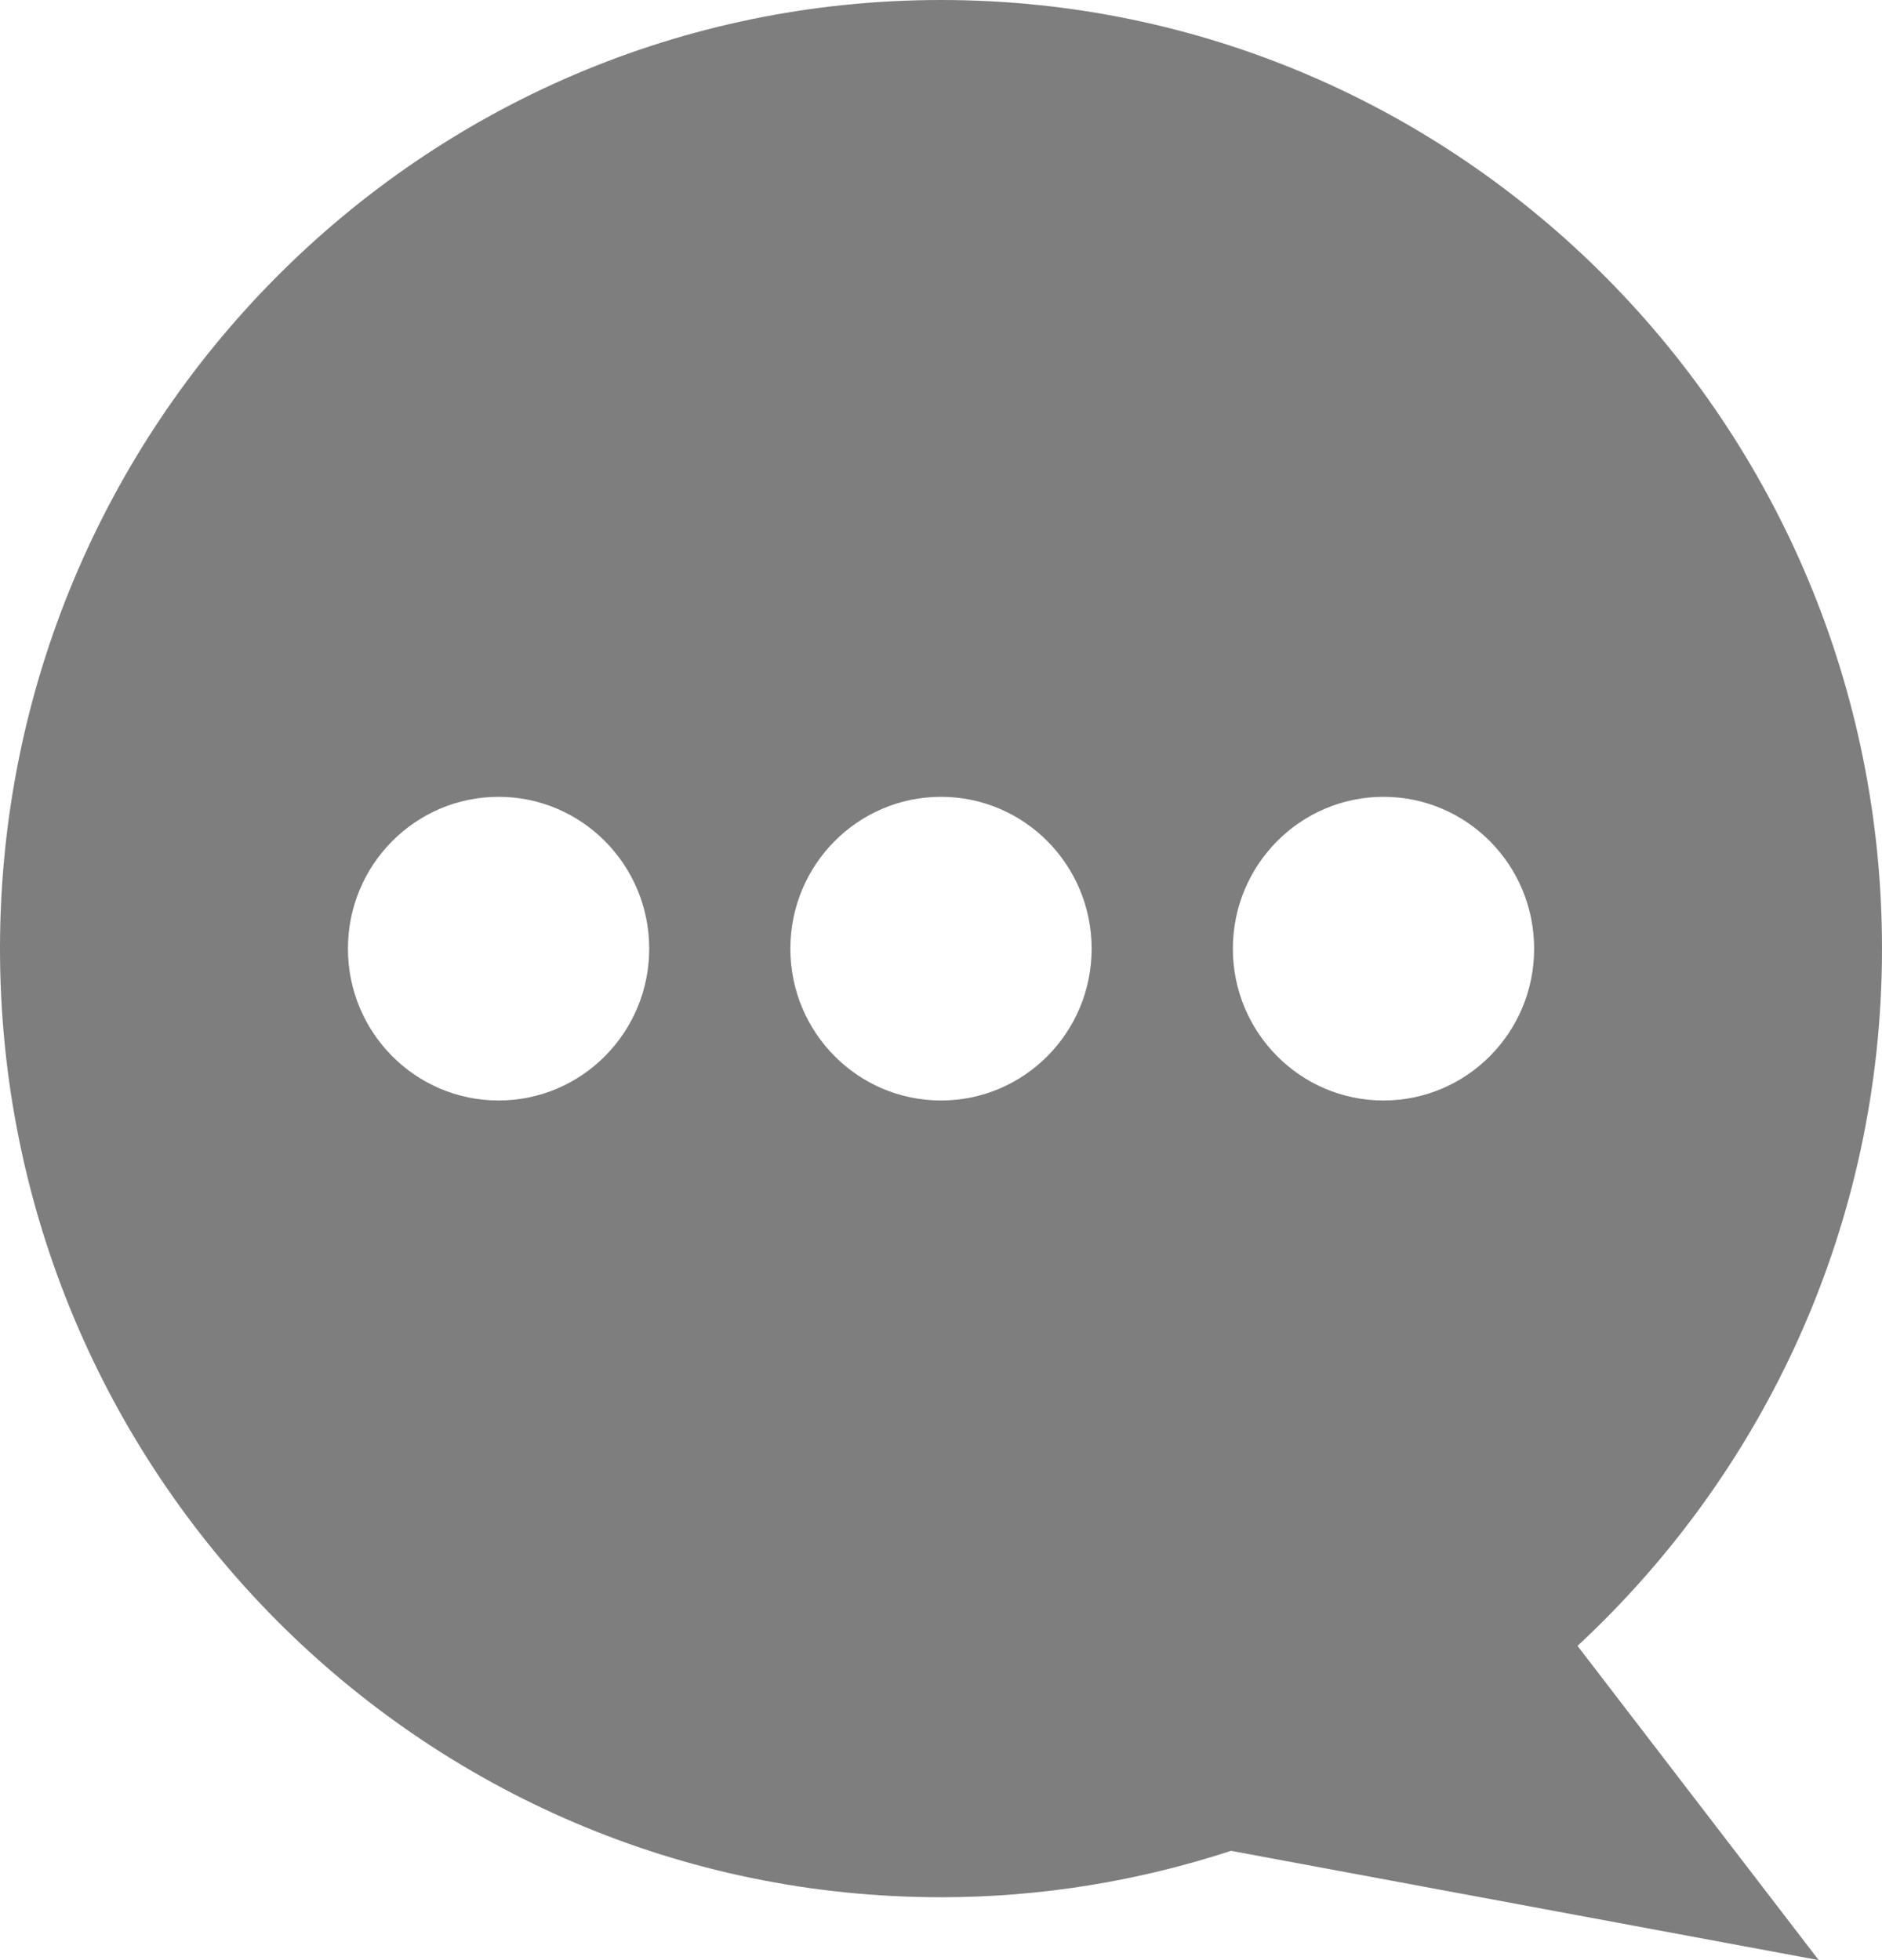 <svg width="24" height="25" viewBox="0 0 24 25" fill="none" xmlns="http://www.w3.org/2000/svg">
<path d="M24 12.099C24 5.417 18.627 0 12 0C5.372 0 0 5.417 0 12.099C0 18.781 5.373 24.198 12 24.198C13.291 24.198 14.533 23.987 15.699 23.606L23.193 25L20.117 20.992C22.499 18.781 24 15.621 24 12.099ZM6.358 14.036C5.297 14.036 4.437 13.169 4.437 12.1C4.437 11.03 5.297 10.163 6.358 10.163C7.419 10.163 8.279 11.03 8.279 12.1C8.279 13.169 7.419 14.036 6.358 14.036ZM12 14.036C10.939 14.036 10.079 13.169 10.079 12.1C10.079 11.03 10.939 10.163 12 10.163C13.061 10.163 13.921 11.03 13.921 12.1C13.921 13.169 13.061 14.036 12 14.036ZM17.643 14.036C16.582 14.036 15.722 13.169 15.722 12.1C15.722 11.03 16.582 10.163 17.643 10.163C18.704 10.163 19.564 11.03 19.564 12.1C19.564 13.169 18.704 14.036 17.643 14.036Z" fill="#7E7E7E"/>
</svg>
